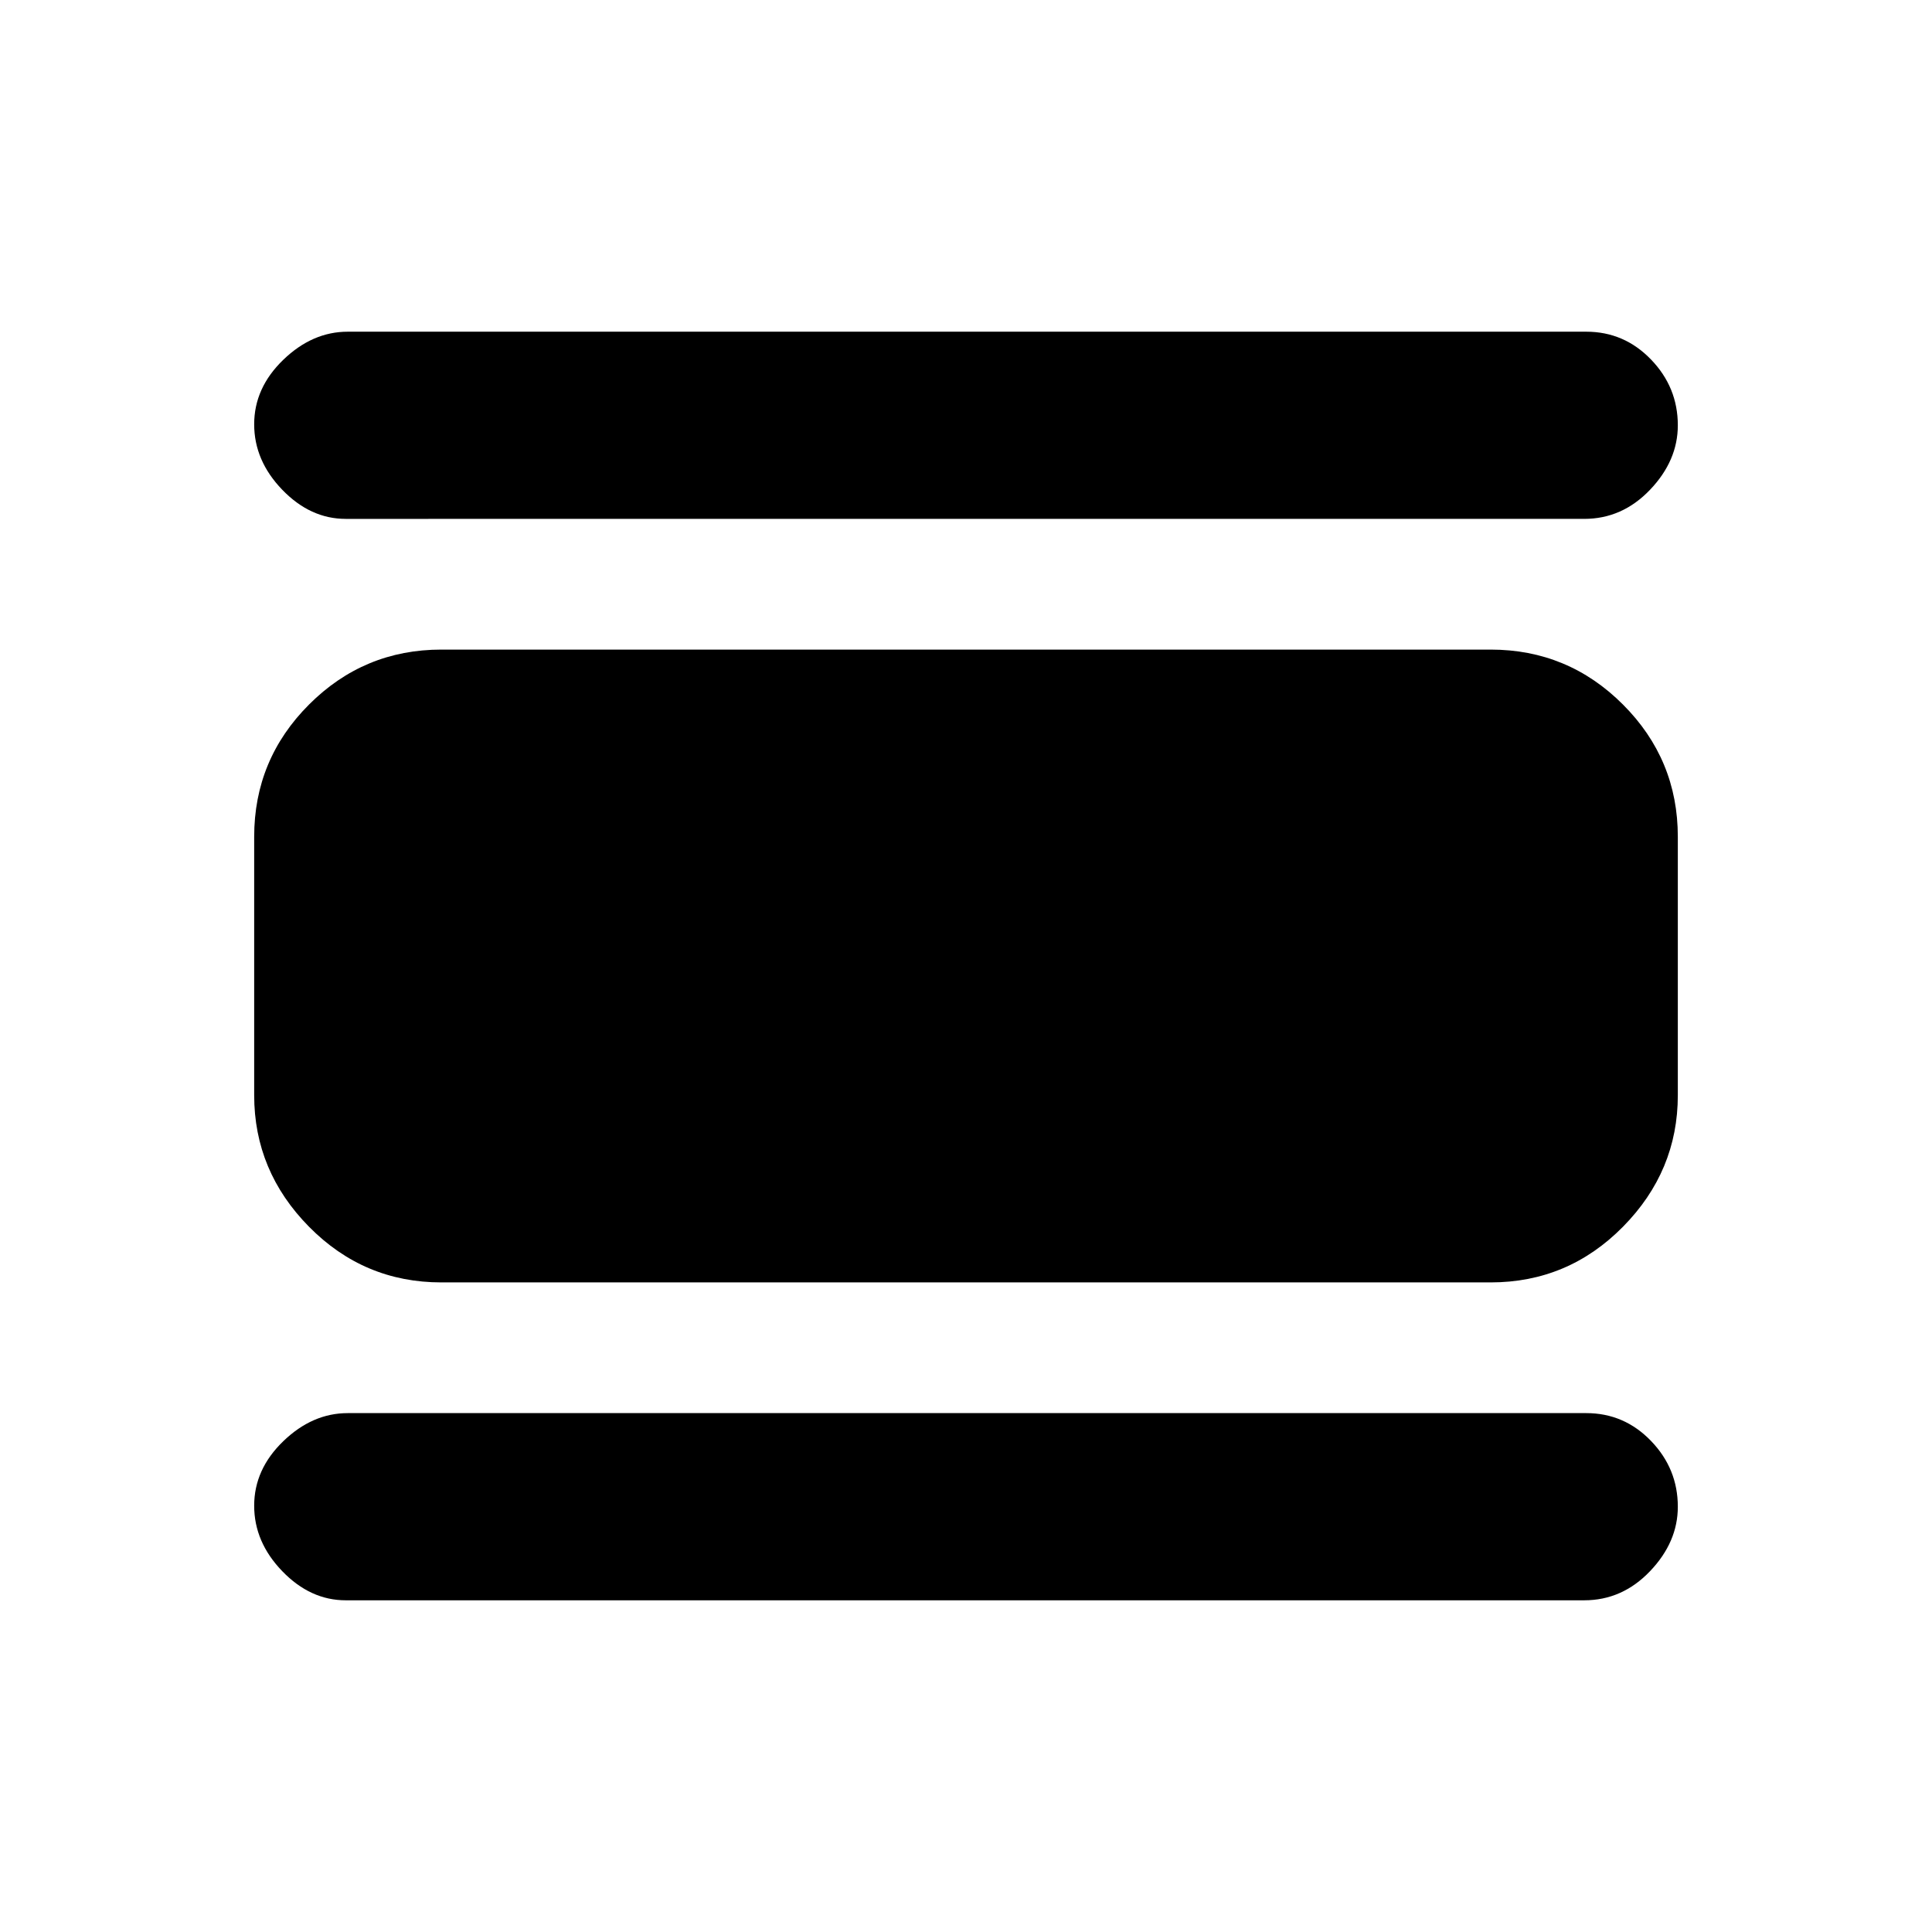<svg xmlns="http://www.w3.org/2000/svg" height="20" viewBox="0 -960 960 960" width="20"><path d="M171.8-164.82q-17.58 0-31.54-14.46t-13.96-32.54q0-18.09 14.46-32.05 14.46-13.96 32.04-13.96h615.4q18.84 0 32.17 13.81 13.33 13.81 13.33 32.7 0 17.58-13.81 32.04t-32.69 14.46H171.8Zm47.5-157.96q-38.44 0-65.72-27.63t-27.28-65.37v-128.44q0-38.44 27.28-65.72t65.72-27.28h521.4q38.44 0 65.72 27.28t27.28 65.72v128.44q0 37.74-27.28 65.37-27.28 27.63-65.72 27.63H219.3Zm-47.5-379.39q-17.58 0-31.54-14.46t-13.96-32.55q0-18.08 14.46-32.04t32.04-13.96h615.4q18.84 0 32.17 13.81 13.33 13.81 13.33 32.69 0 17.59-13.81 32.05-13.81 14.46-32.69 14.46H171.8Z"/></svg>